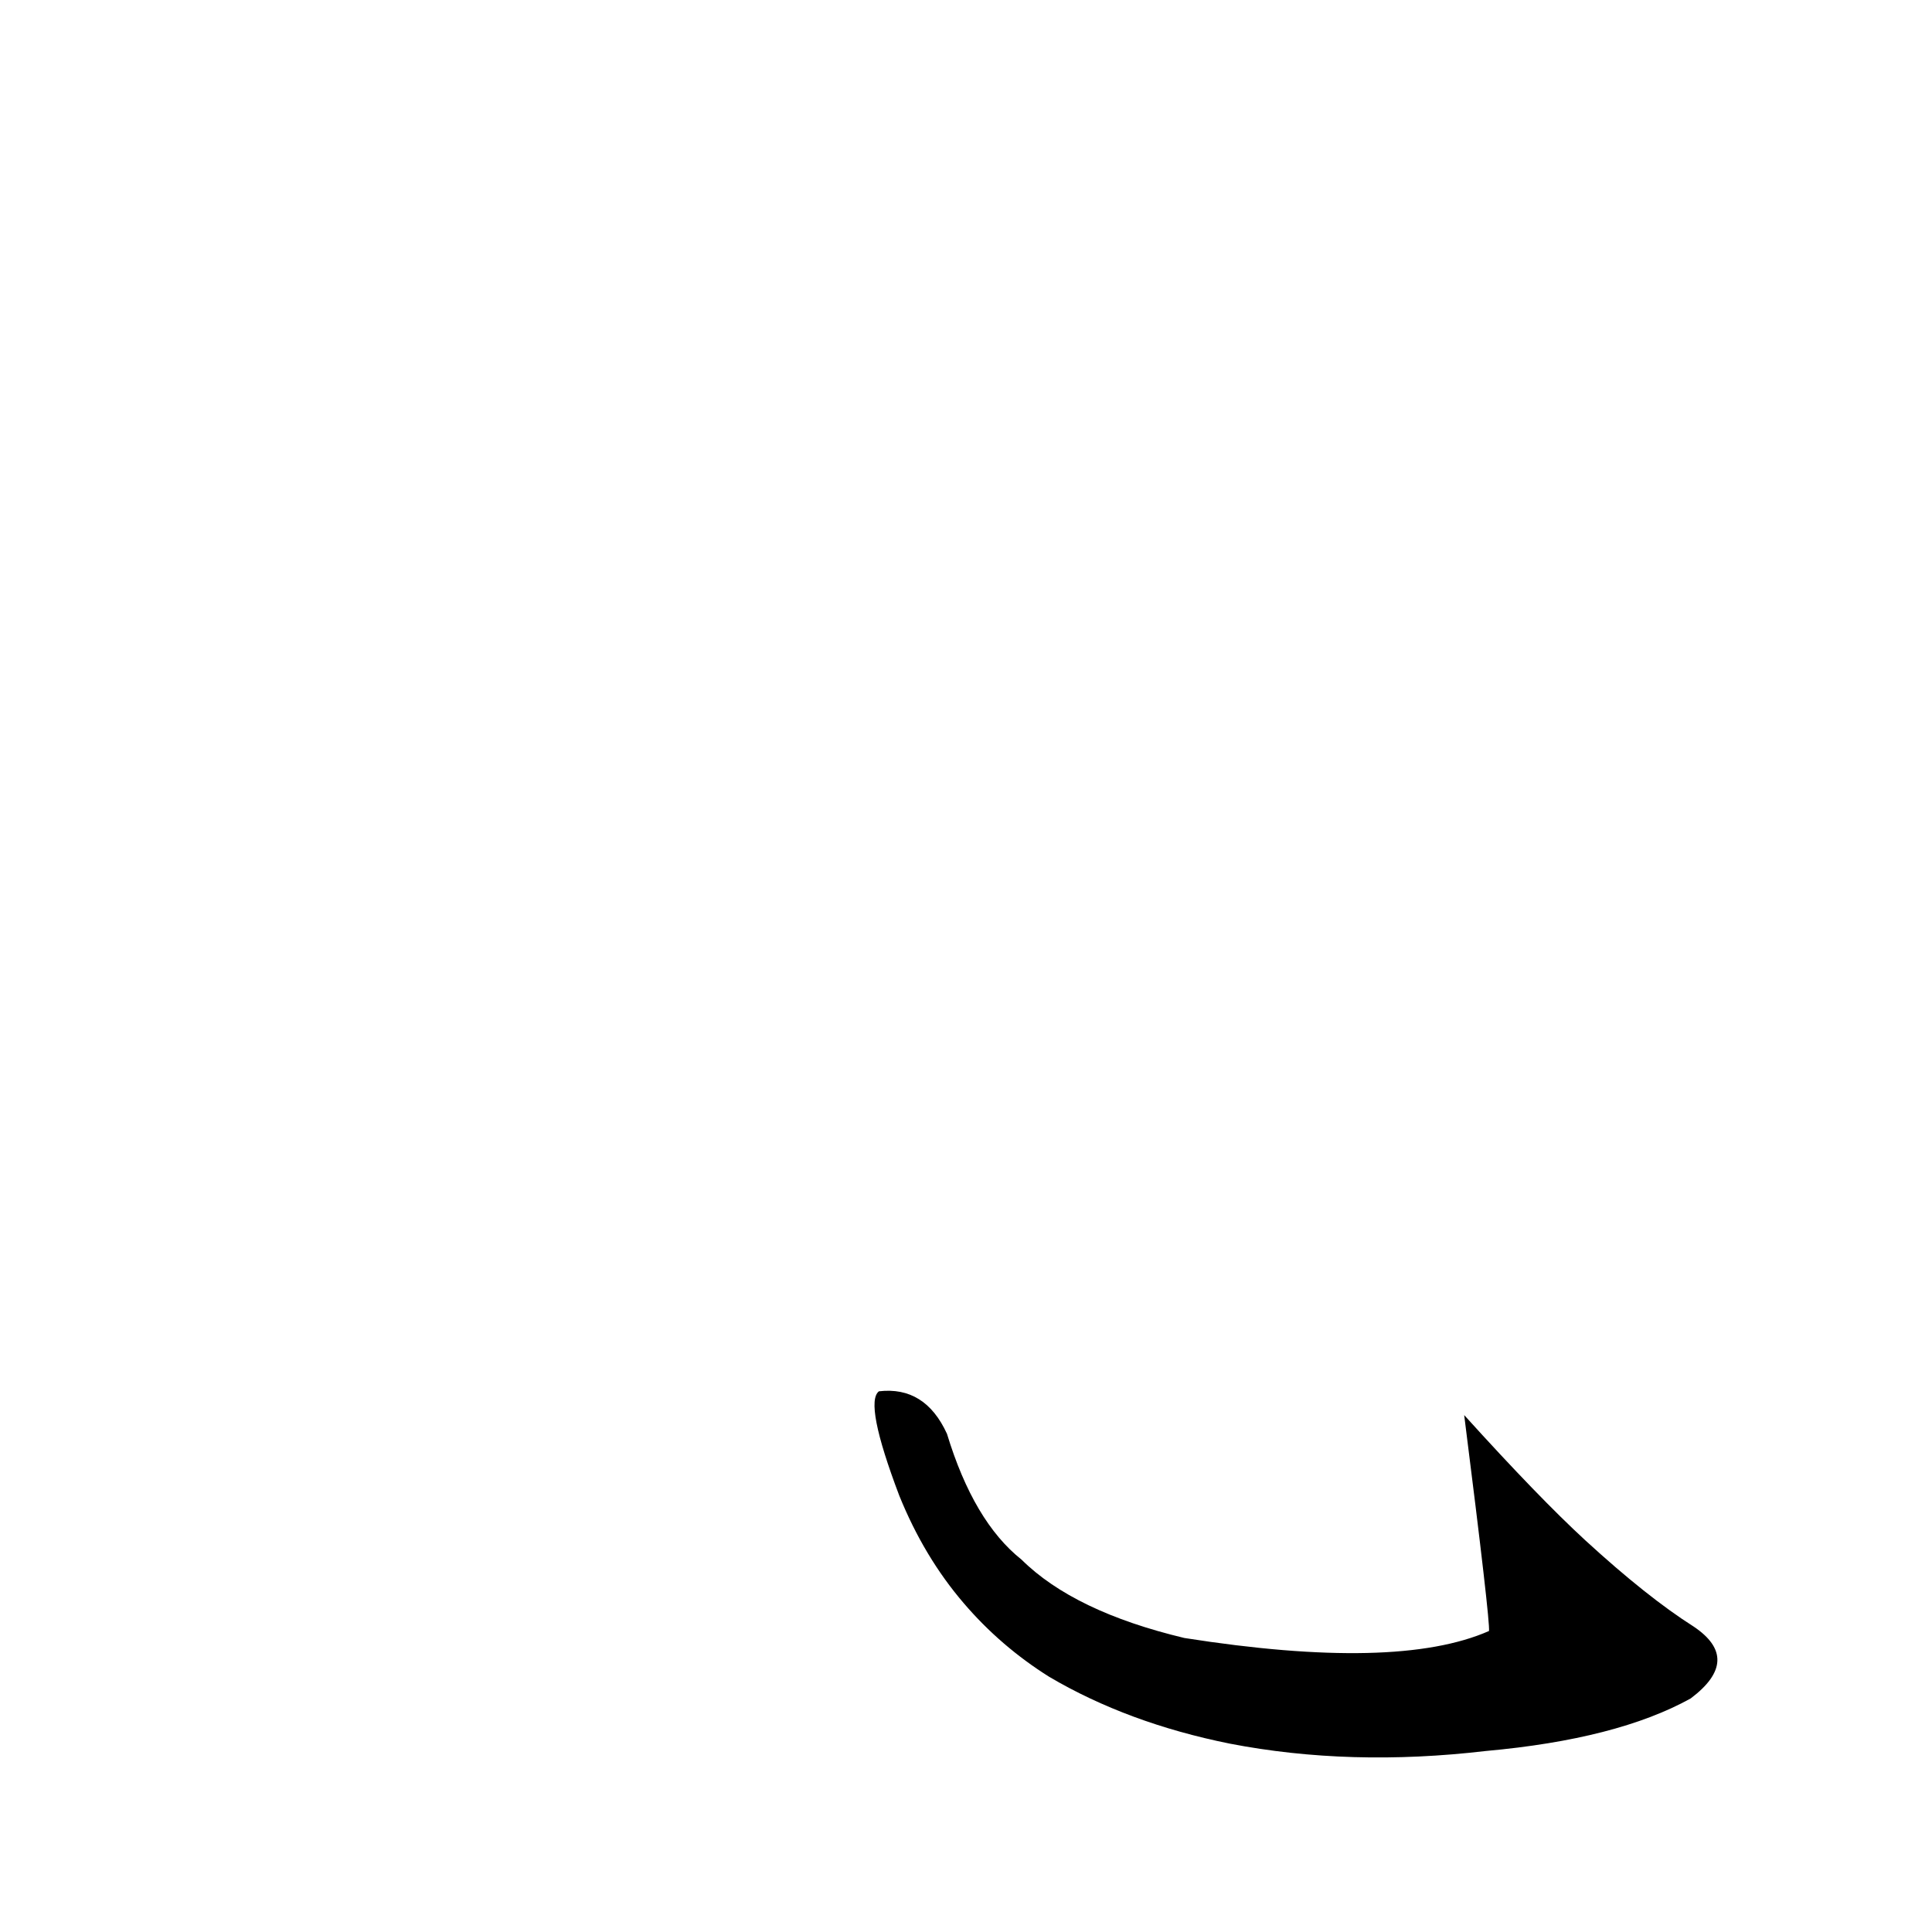 <?xml version="1.0" ?>
<svg height="1024" version="1.1" width="1024" xmlns="http://www.w3.org/2000/svg">
  <defs/>
  <g>
    <path d="M 465.861 737.418 Q 457.94 743.386 476.62 792.677 Q 489.775 825.221 510.823 849.744 Q 530.339 872.574 556.127 888.763 Q 597.742 913.284 651.823 924.164 Q 715.583 936.493 787.47 928.069 Q 857.212 921.789 896.107 900.203 Q 923.6 879.508 897.662 862.108 Q 873.087 846.524 840.321 816.475 Q 815.707 793.85 776.05 750.024 Q 789.907 859.561 789.196 864.462 Q 740.505 885.902 627.731 868.168 Q 569.237 854.2 541.421 826.621 Q 516.077 806.497 501.921 759.968 Q 490.311 734.566 465.861 737.418" fill="rgb(0, 0, 0)" opacity="0.999" stroke-width="1.0"/>
  </g>
</svg>
